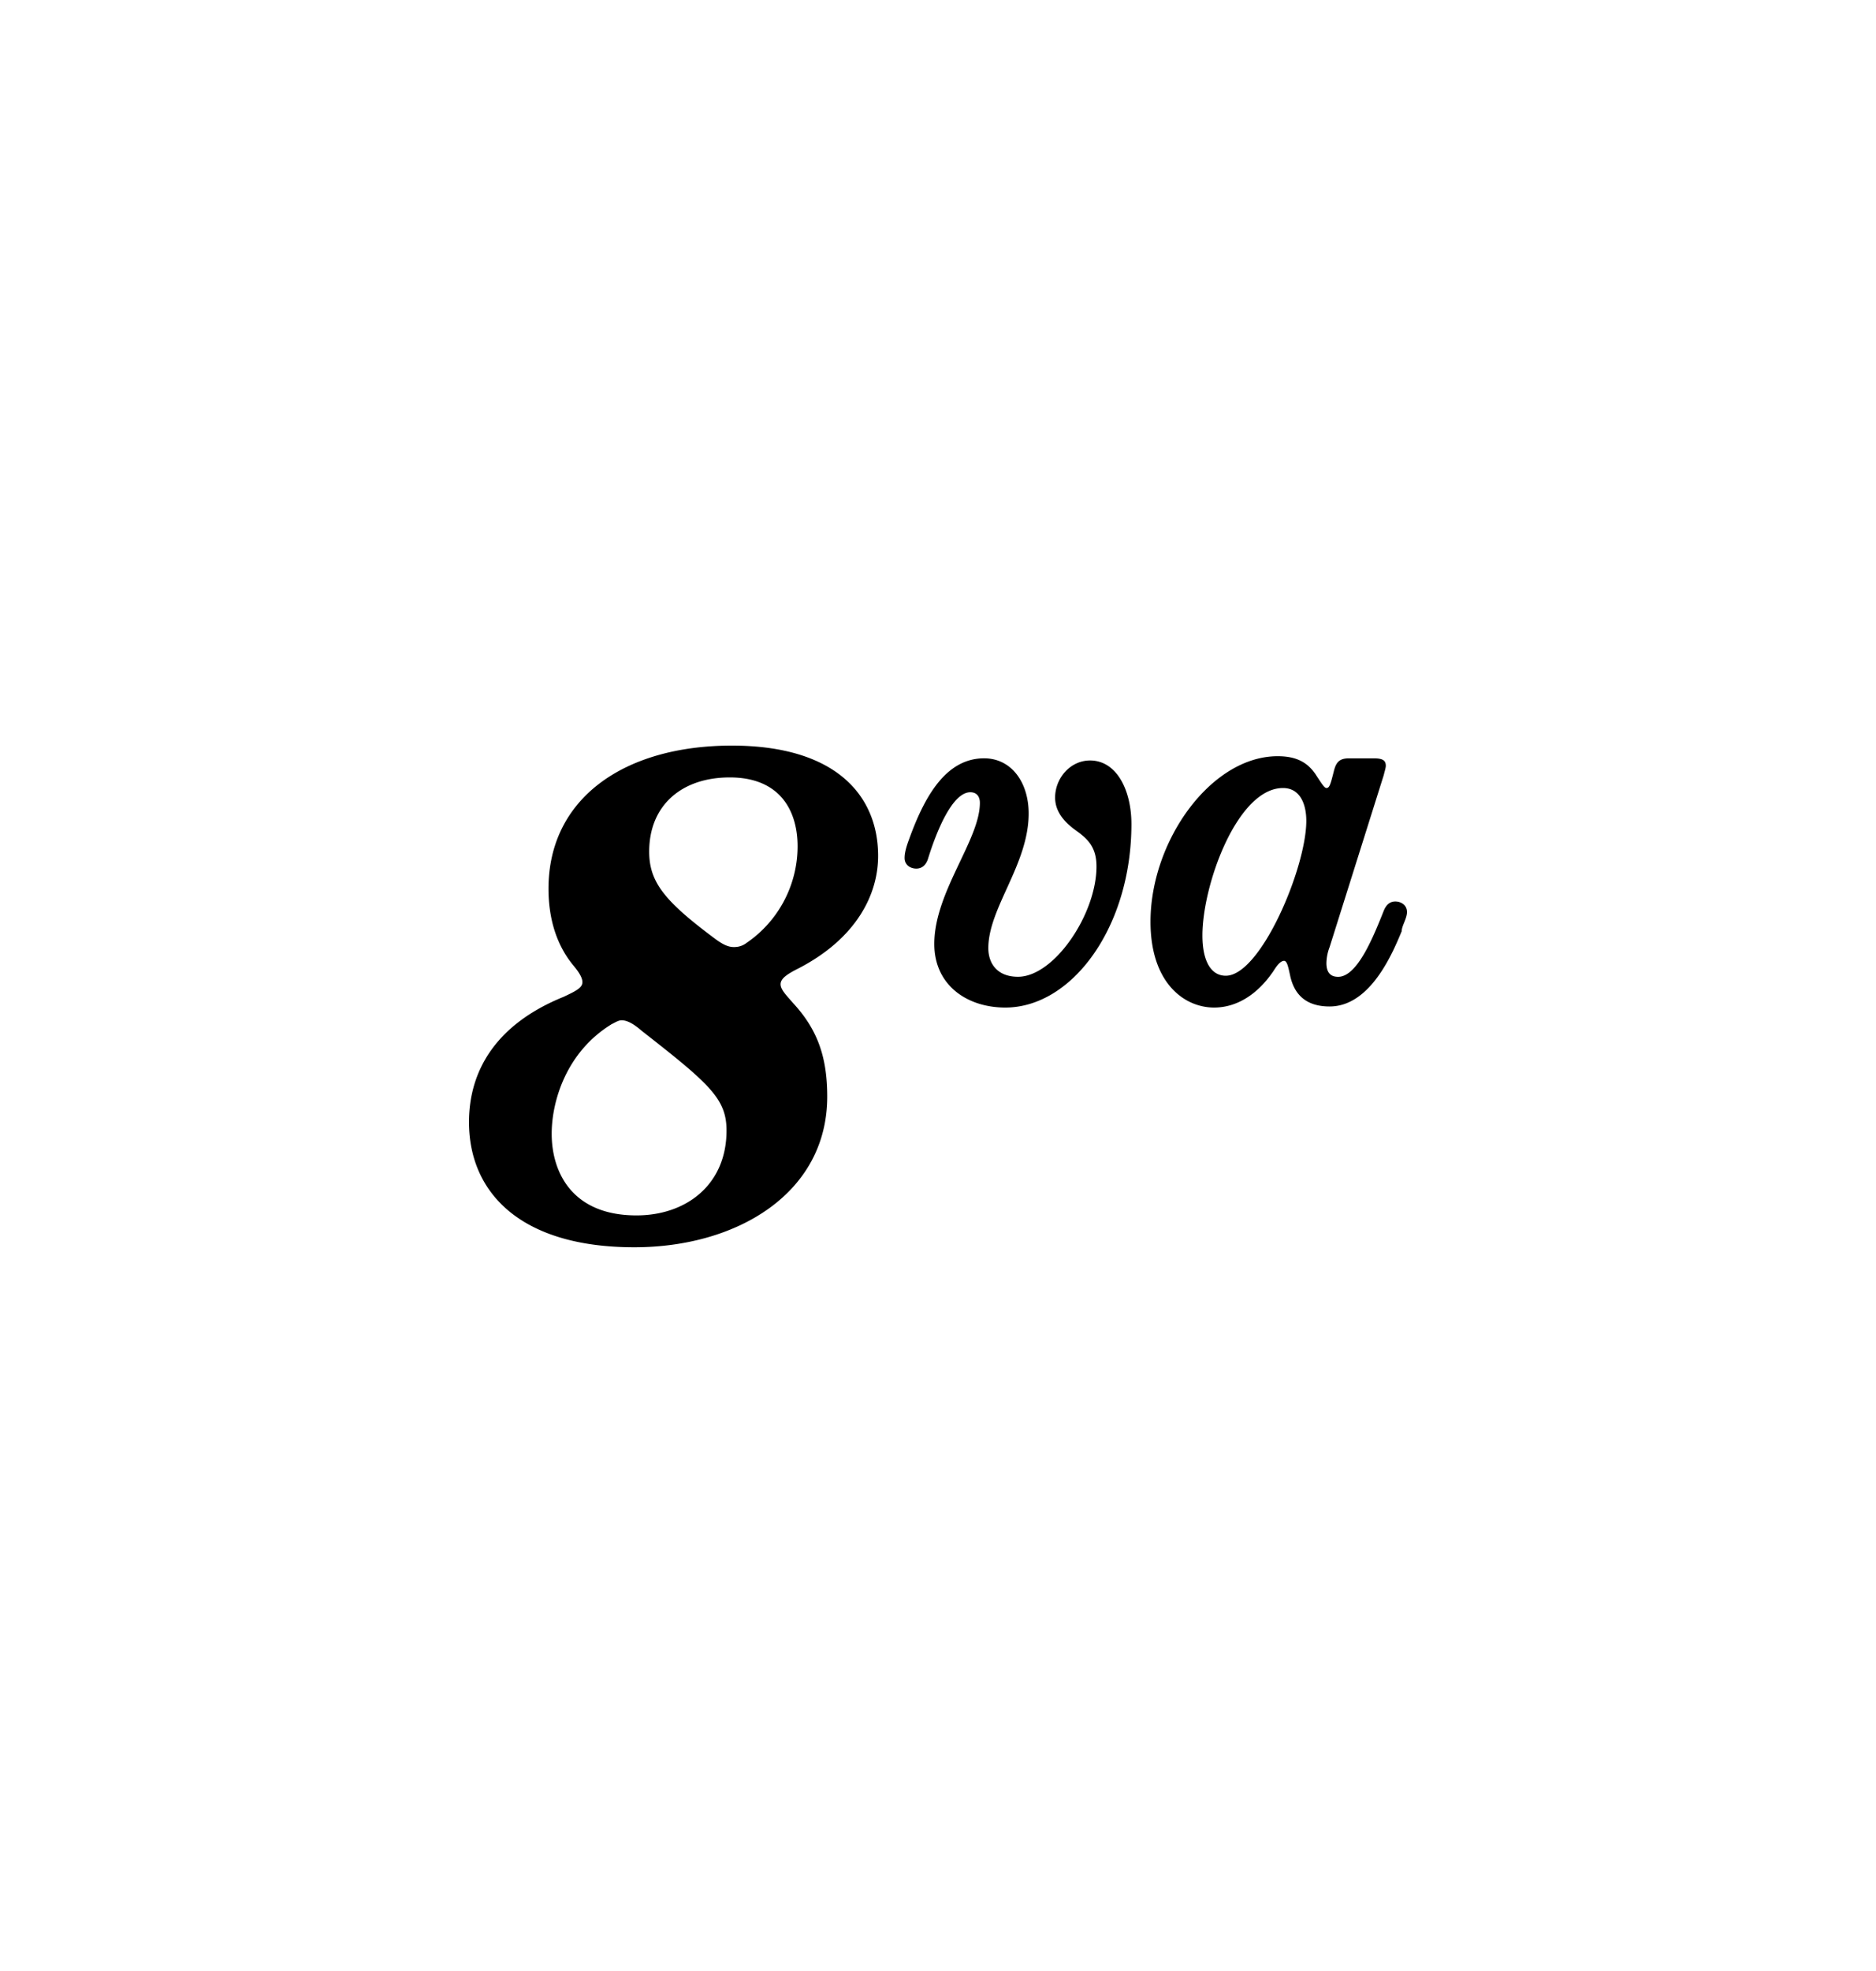 <?xml version="1.0" encoding="UTF-8" standalone="no"?>
<!-- Created with Inkscape (http://www.inkscape.org/) -->

<svg viewBox="0 0 40 42" height="42" width="40"
                                    xmlns="http://www.w3.org/2000/svg">
                                    <g fill-rule="evenodd" fill="none">
                                        <path d="M0 0h40v42H0z"></path>
                                        <path
                                            d="M27.356 16.792c-.972 0-1.718 2.056-1.718 3.141 0 .543.181.859.498.859.745 0 1.717-2.305 1.717-3.3 0-.361-.135-.7-.497-.7zm2.147-.271l-1.153 3.66a1.002 1.002 0 0 0-.068.34c0 .18.068.294.25.294.406 0 .745-.837.97-1.402.046-.113.114-.203.25-.203.112 0 .248.068.248.226 0 .136-.113.294-.113.407-.18.43-.655 1.604-1.537 1.604-.497 0-.745-.248-.836-.632-.045-.204-.068-.34-.135-.34-.113 0-.226.227-.25.25-.315.451-.745.745-1.242.745-.633 0-1.356-.52-1.356-1.83 0-1.718 1.288-3.526 2.712-3.526.407 0 .655.136.836.43.09.135.158.248.203.248.068 0 .09-.09.159-.362.045-.18.113-.27.316-.27h.542c.181 0 .249.044.249.157 0 .046-.023.113-.045.204zm-8.52-.362c.588 0 .95.52.95 1.175 0 1.085-.86 2.012-.86 2.87 0 .317.181.61.633.61.769 0 1.673-1.333 1.673-2.35 0-.384-.159-.565-.407-.745-.226-.159-.475-.385-.475-.724 0-.406.317-.79.746-.79.565 0 .881.632.881 1.355 0 2.192-1.265 3.91-2.689 3.91-.814 0-1.514-.475-1.514-1.356 0-1.107.972-2.215.972-3.006 0-.135-.068-.226-.204-.226-.384 0-.723.837-.904 1.424-.045.136-.135.203-.248.203-.113 0-.249-.067-.249-.226 0-.09.023-.203.09-.384.317-.881.769-1.74 1.605-1.74zm-5.424.407c-1.017 0-1.717.588-1.717 1.582 0 .655.339 1.062 1.4 1.853.182.136.295.18.408.18.09 0 .18-.022.27-.09a2.494 2.494 0 0 0 1.086-2.056c0-.746-.362-1.469-1.447-1.469zm-2.53 5.266c-.95.587-1.266 1.627-1.266 2.327 0 .814.43 1.74 1.808 1.74 1.062 0 1.92-.655 1.92-1.808 0-.678-.361-.994-1.807-2.124-.181-.158-.317-.226-.43-.226-.068 0-.135.045-.226.09zm2.576-5.944c2.214 0 3.118 1.062 3.118 2.35 0 .836-.474 1.763-1.695 2.396-.27.135-.384.226-.384.339 0 .113.113.226.271.407.52.564.723 1.152.723 1.988 0 2.057-1.92 3.21-4.113 3.21-2.44 0-3.525-1.176-3.525-2.667 0-1.085.565-2.08 2.011-2.667.294-.136.407-.203.407-.316 0-.09-.068-.204-.18-.34-.362-.429-.543-.994-.543-1.65 0-1.92 1.604-3.05 3.91-3.05z"
                                            fill="#000" class="fill"></path>
                                    </g>
                                </svg>